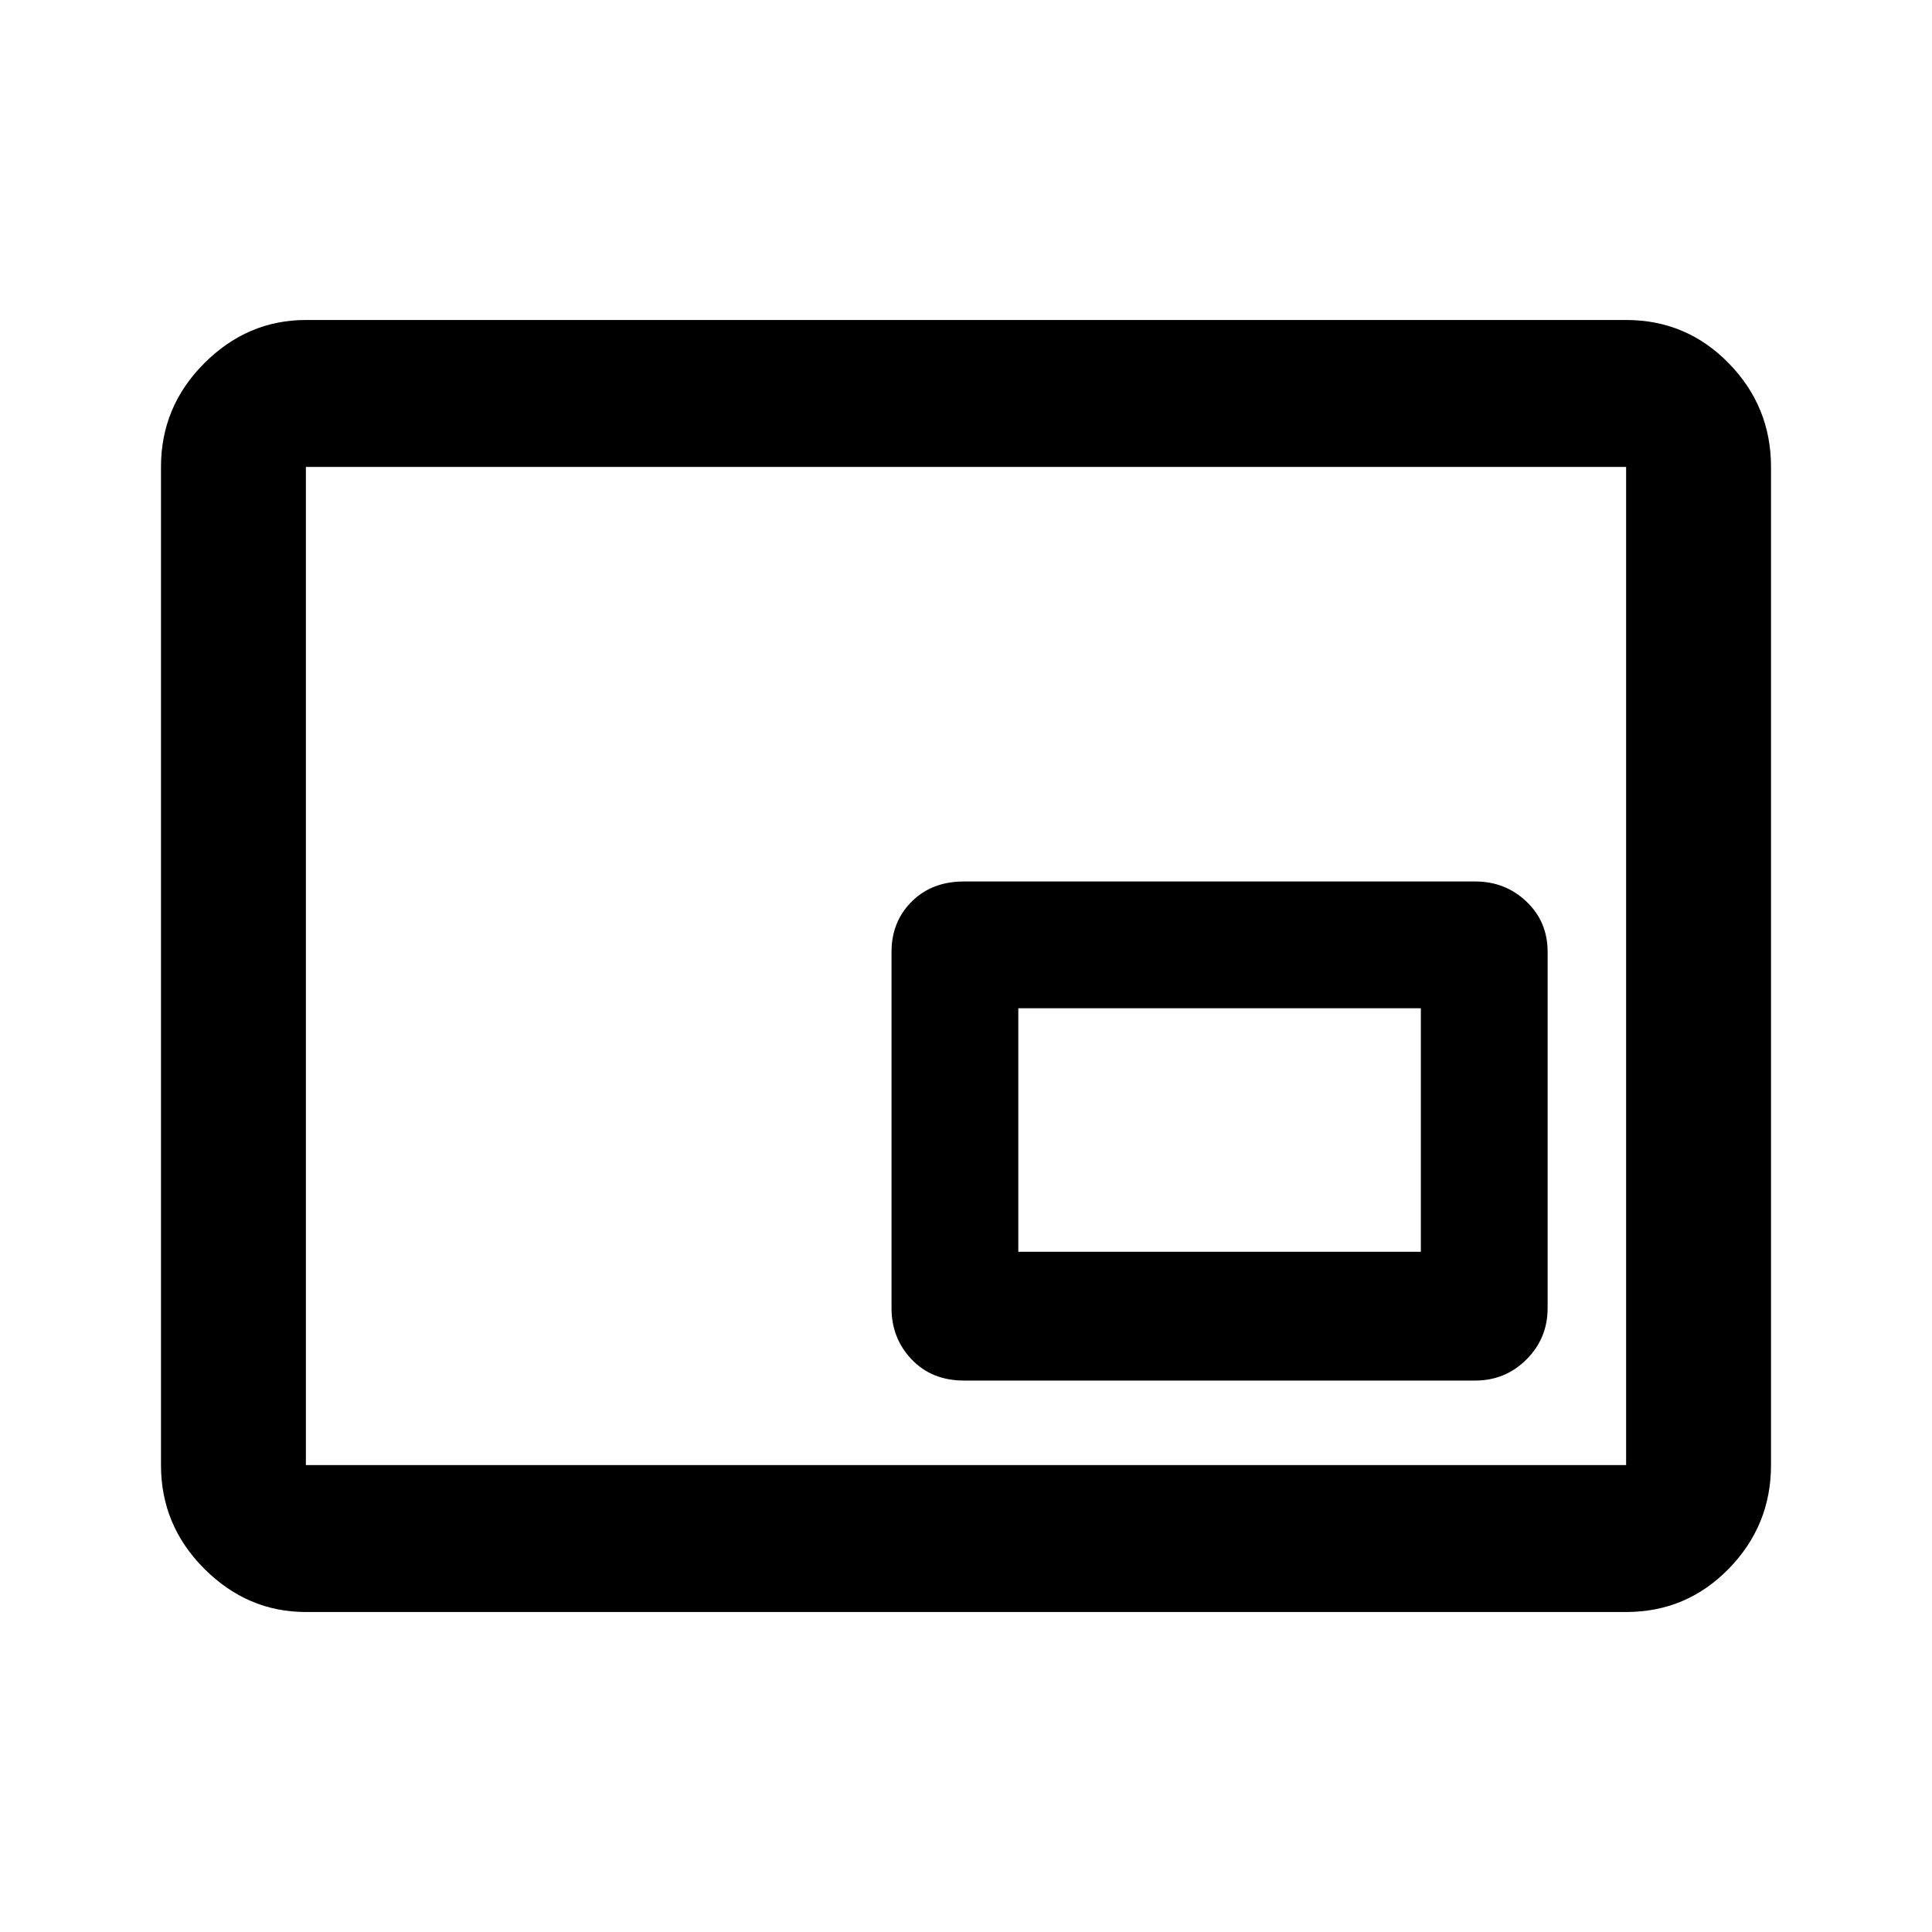 <svg xmlns="http://www.w3.org/2000/svg" height="40" width="40"><path d="M19.958 28.583H30.542Q31.167 28.583 31.604 28.146Q32.042 27.708 32.042 27.083V19.708Q32.042 19.083 31.604 18.667Q31.167 18.25 30.542 18.25H19.958Q19.292 18.25 18.875 18.667Q18.458 19.083 18.458 19.708V27.083Q18.458 27.708 18.875 28.146Q19.292 28.583 19.958 28.583ZM6.333 33.375Q5.125 33.375 4.229 32.479Q3.333 31.583 3.333 30.333V9.667Q3.333 8.417 4.229 7.521Q5.125 6.625 6.333 6.625H33.667Q34.917 6.625 35.792 7.521Q36.667 8.417 36.667 9.667V30.333Q36.667 31.583 35.792 32.479Q34.917 33.375 33.667 33.375ZM6.333 30.333Q6.333 30.333 6.333 30.333Q6.333 30.333 6.333 30.333V9.667Q6.333 9.667 6.333 9.667Q6.333 9.667 6.333 9.667Q6.333 9.667 6.333 9.667Q6.333 9.667 6.333 9.667V30.333Q6.333 30.333 6.333 30.333Q6.333 30.333 6.333 30.333ZM6.333 30.333H33.667Q33.667 30.333 33.667 30.333Q33.667 30.333 33.667 30.333V9.667Q33.667 9.667 33.667 9.667Q33.667 9.667 33.667 9.667H6.333Q6.333 9.667 6.333 9.667Q6.333 9.667 6.333 9.667V30.333Q6.333 30.333 6.333 30.333Q6.333 30.333 6.333 30.333ZM21.083 25.917V20.875H29.417V25.917Z"/></svg>